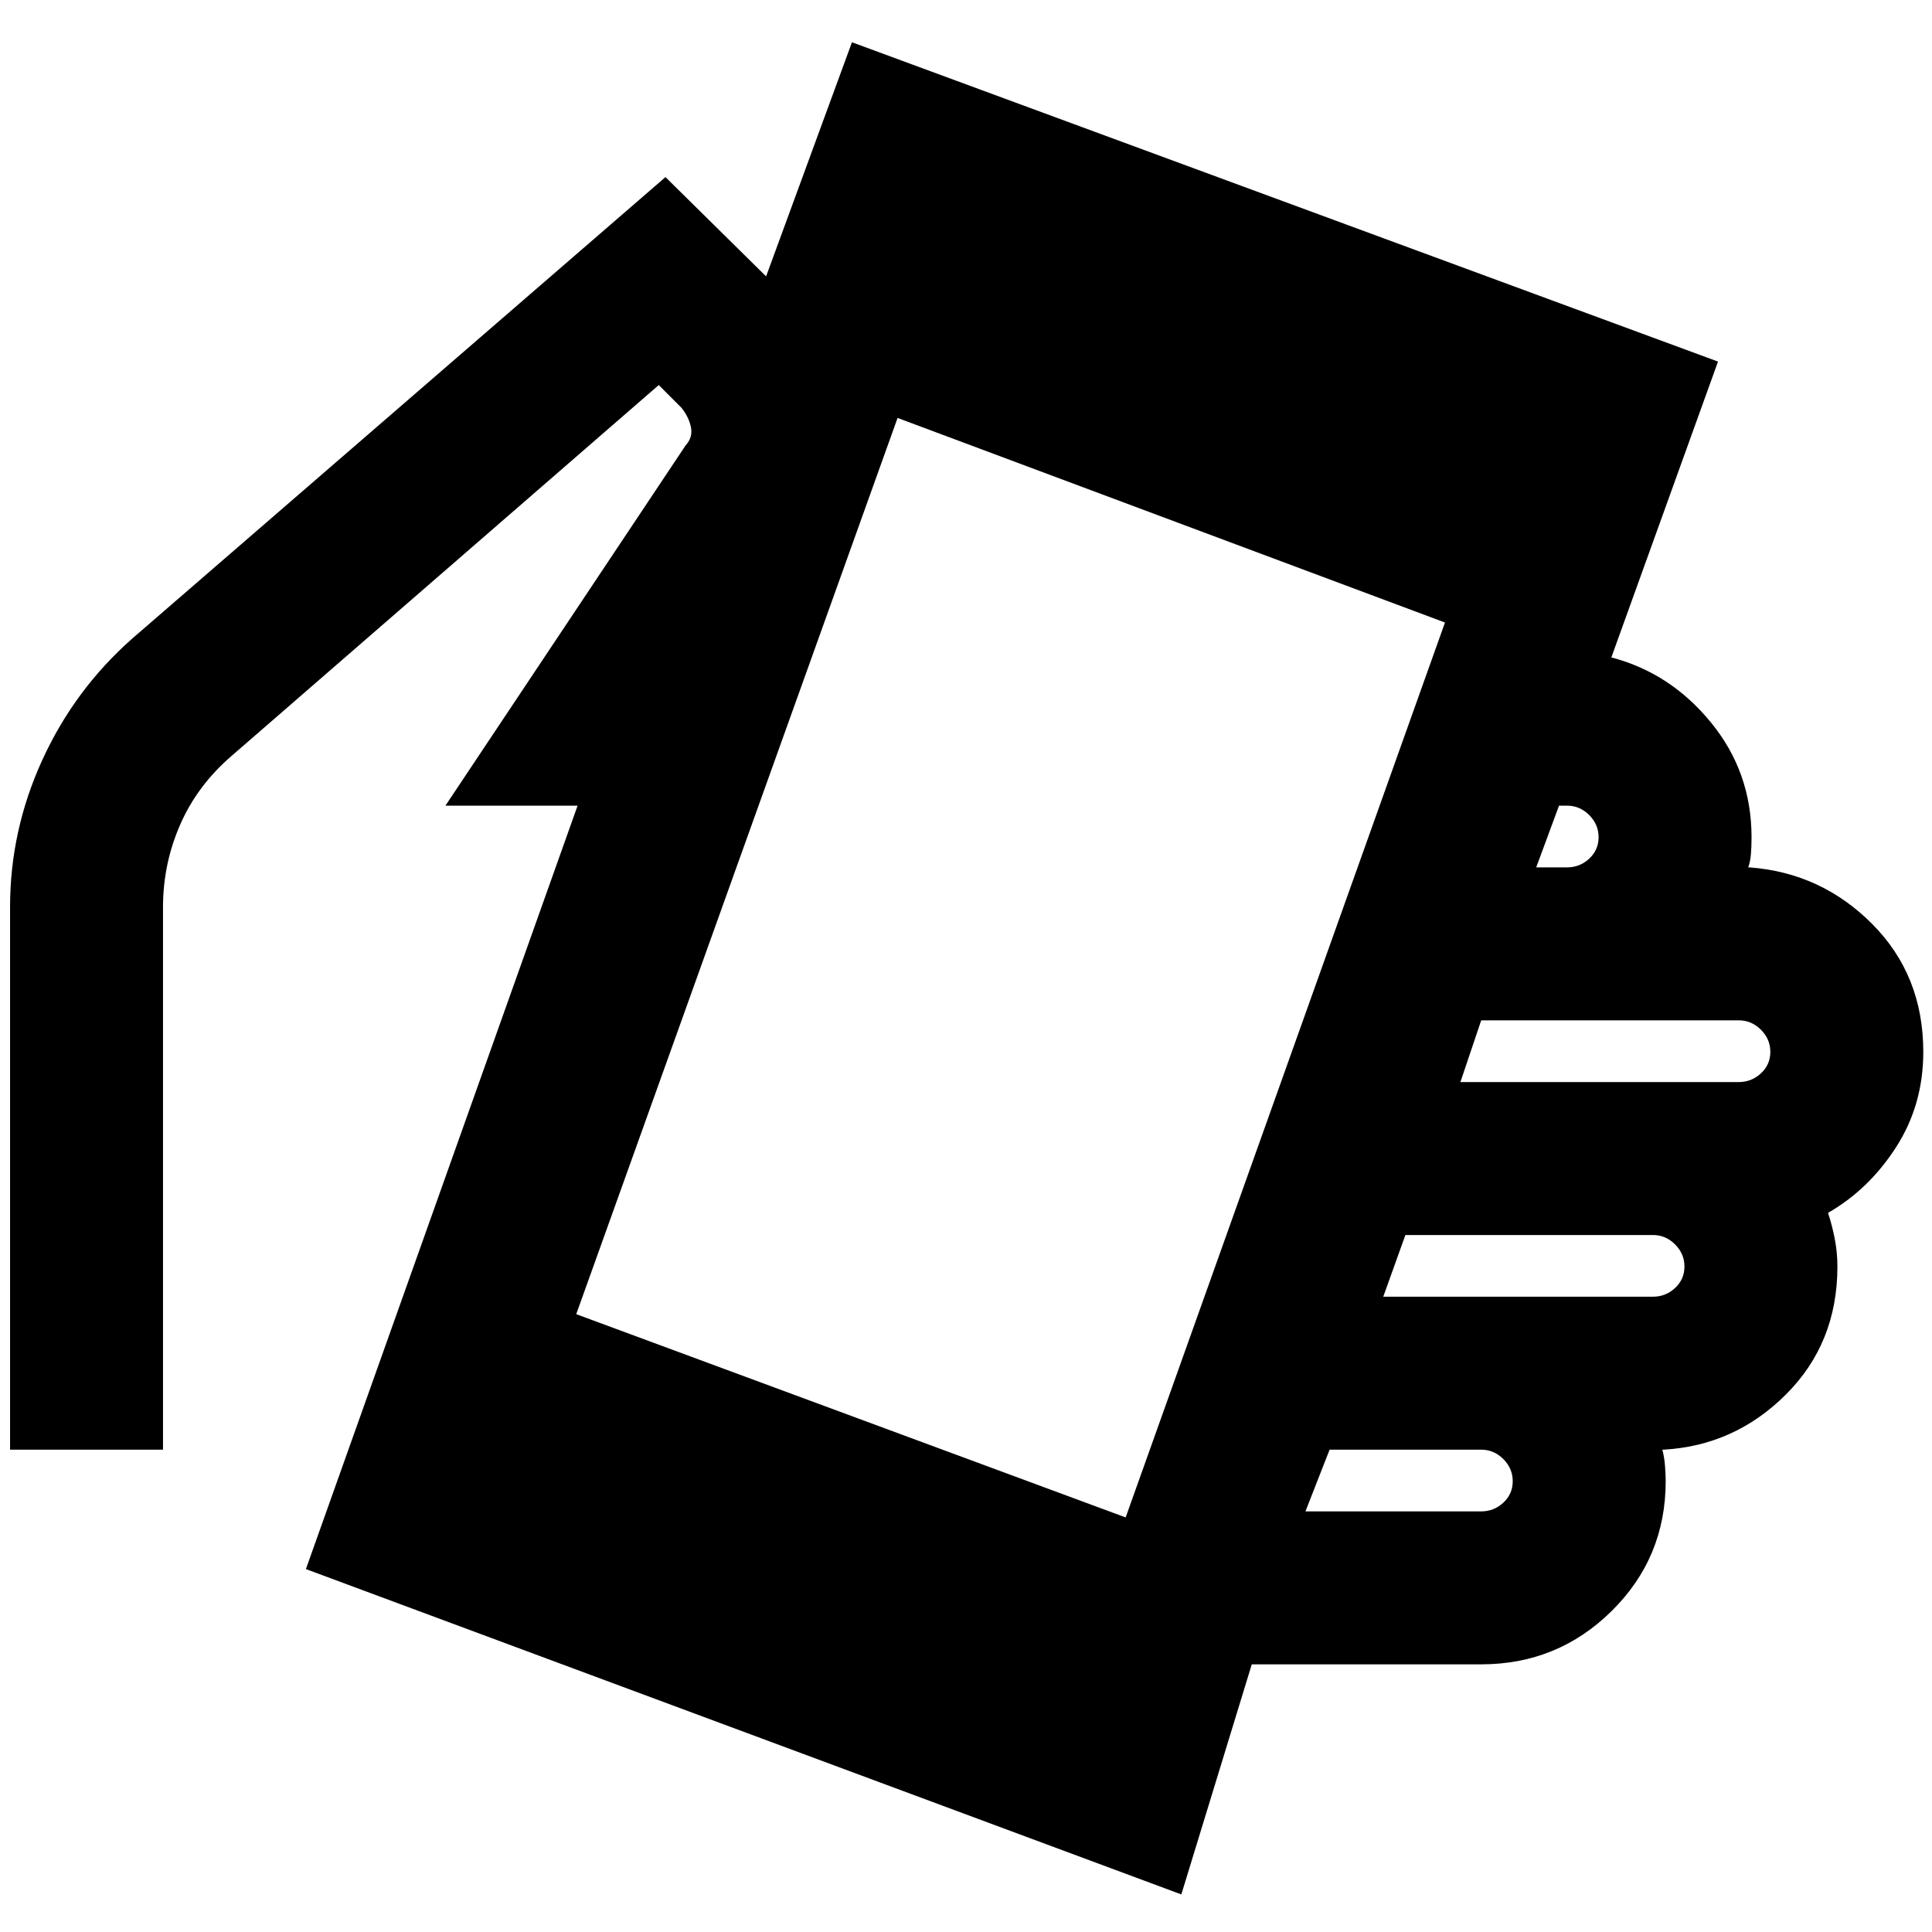 <svg xmlns="http://www.w3.org/2000/svg" height="40" viewBox="0 -960 960 960" width="40"><path d="m152-180.33 135-379.34h-65.67l119.34-179q3.66-4 2.66-9t-4.66-9.66l-11.34-11.34L115-584.33q-17 14.66-25.5 34.16-8.5 19.5-8.5 40.84v269.66H5v-269.66q0-38 16-73t44.67-60.34l265-229.33 50 49.33L423.33-939l430.34 158.67-53 147q29.33 7.66 49.5 32.33 20.16 24.67 20.16 57 0 5-.33 8.67-.33 3.66-1.33 6.33h.66q35.67 2.67 61 28.17 25.34 25.5 25.34 63.5 0 26.33-13.5 47.33t-33.84 32.67q2 6 3.34 12.83 1.33 6.83 1.33 13.83 0 38-25.5 63.5t-60.83 27.5H826q1 3.67 1.33 8 .34 4.34.34 7.67 0 38-26.84 64.5Q774-133 736-133H622L587-18.67 152-180.33ZM559.33-206 718-650.67 446-752.33 286.33-307l273 101Zm89.34-3H736q6.33 0 11-4.33 4.67-4.34 4.67-10.67T747-235q-4.67-4.67-11-4.67h-75.33l-12 30.67Zm38.66-106.67h134q6.34 0 11-4.33 4.67-4.33 4.67-10.67 0-6.33-4.67-11-4.66-4.66-11-4.66h-123l-11 30.66Zm38.34-106.66H864q6.33 0 11-4.34 4.67-4.33 4.67-10.66 0-6.34-4.67-11-4.67-4.67-11-4.67H736l-10.33 30.67ZM763.33-529h15.34q6.33 0 11-4.33 4.66-4.34 4.66-10.67t-4.66-11q-4.67-4.67-11-4.67h-4L763.33-529Z"/></svg>
